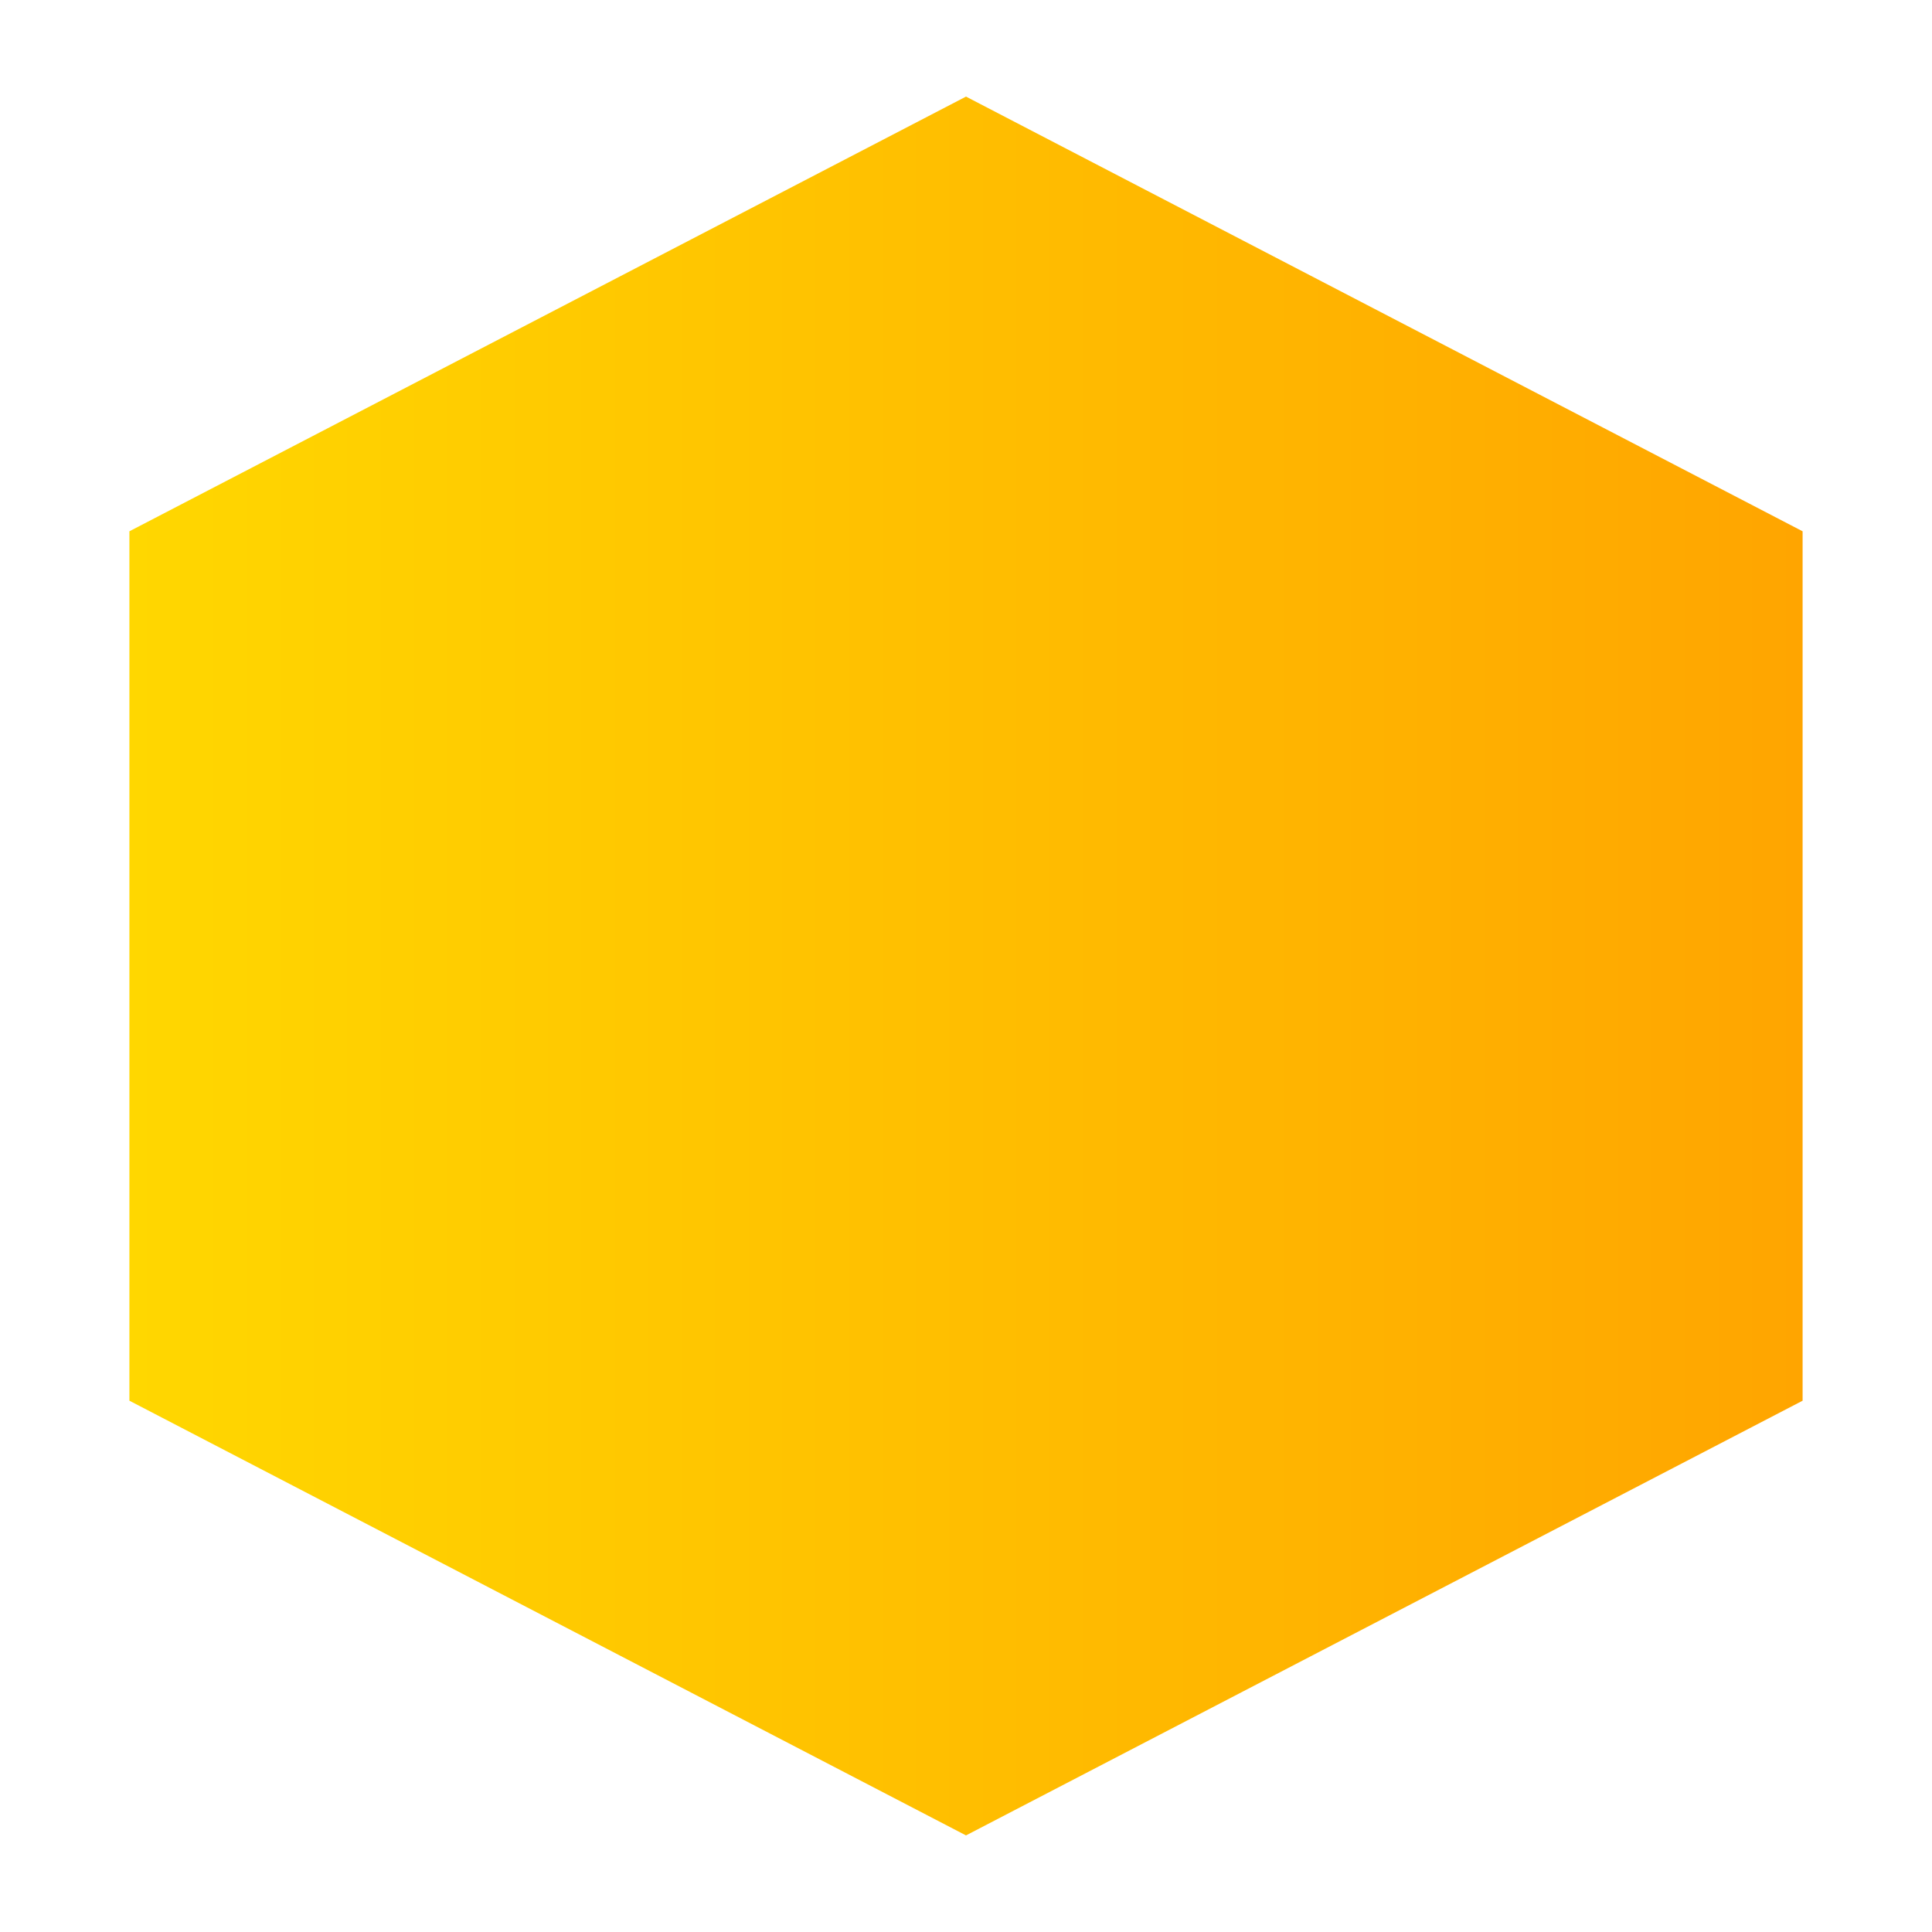 <svg width='40' height='40' viewBox='0 0 40 40' fill='none' xmlns='http://www.w3.org/2000/svg'><path d='M20 2L37.321 11V29L20 38L2.679 29V11L20 2Z' fill='url(#paint0_linear)'/><defs><linearGradient id='paint0_linear' x1='2.679' y1='20' x2='37.321' y2='20' gradientUnits='userSpaceOnUse'><stop stop-color='#FFD700'/><stop offset='1' stop-color='#FFA500'/></linearGradient></defs></svg>